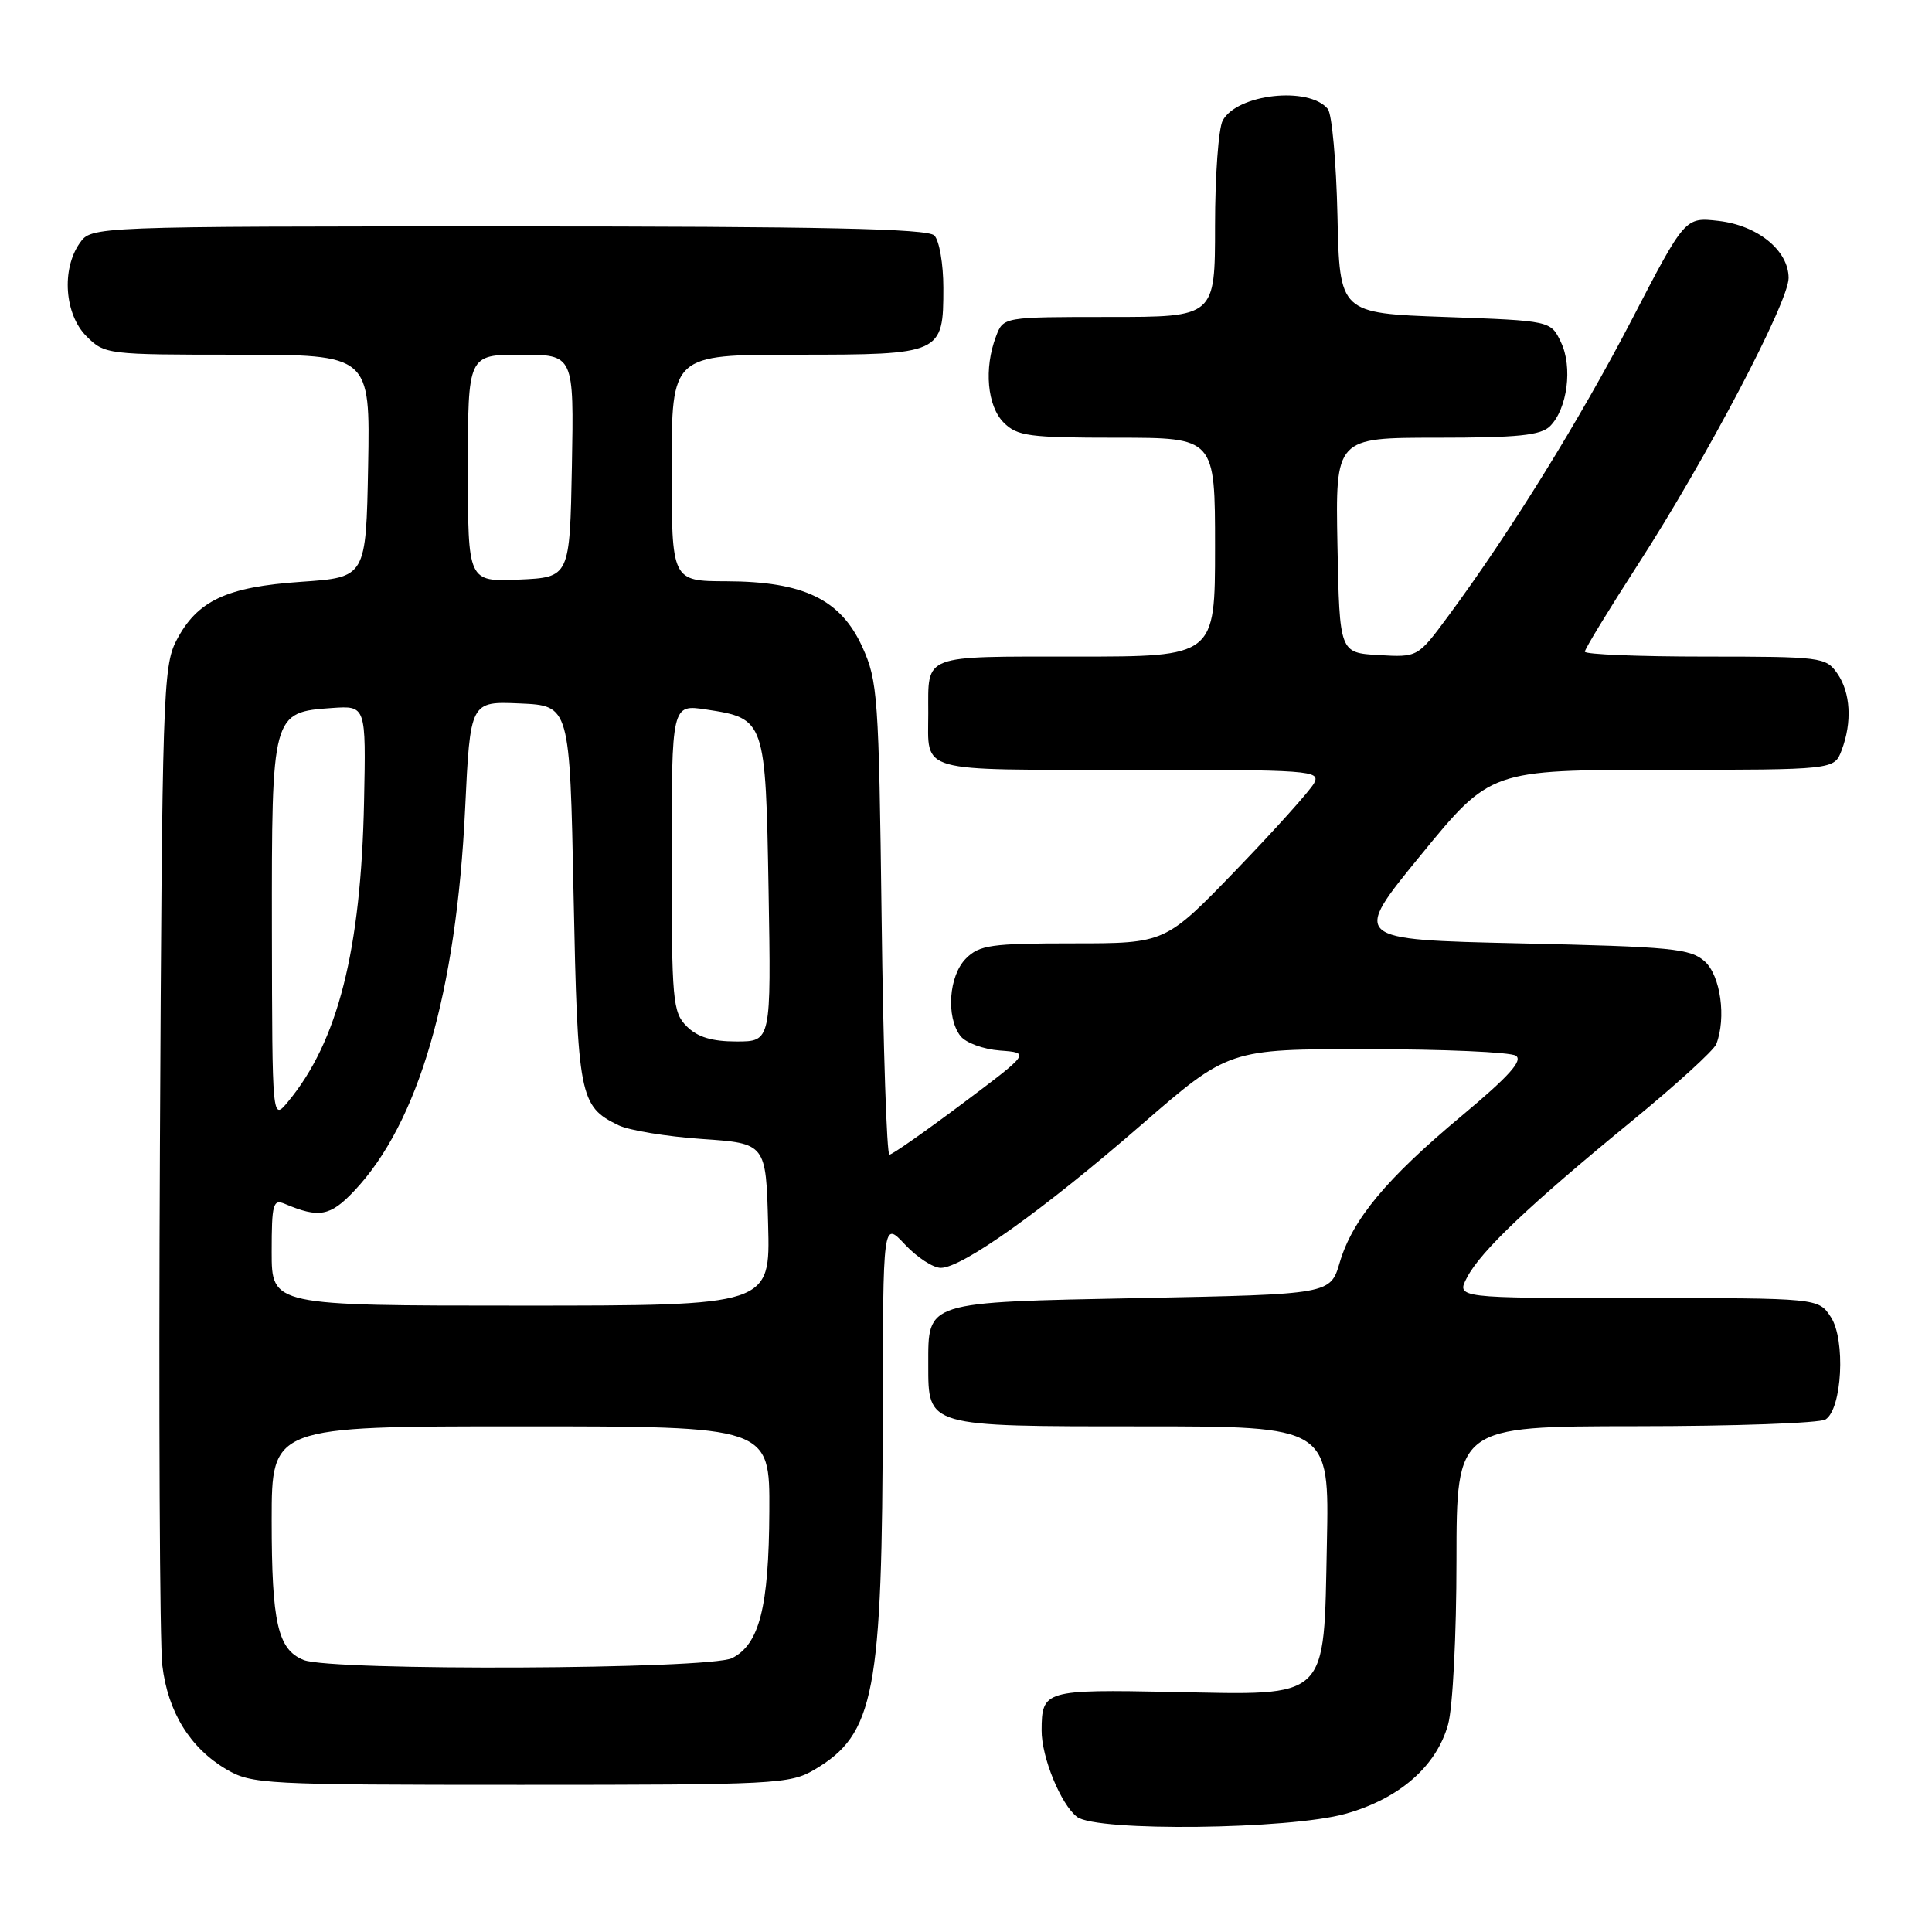 <?xml version="1.0" encoding="UTF-8" standalone="no"?>
<!DOCTYPE svg PUBLIC "-//W3C//DTD SVG 1.1//EN" "http://www.w3.org/Graphics/SVG/1.1/DTD/svg11.dtd" >
<svg xmlns="http://www.w3.org/2000/svg" xmlns:xlink="http://www.w3.org/1999/xlink" version="1.1" viewBox="0 0 256 256">
 <g >
 <path fill="currentColor"
d=" M 178.28 240.34 C 185.42 238.34 190.34 234.05 191.88 228.49 C 192.50 226.27 192.99 216.64 192.99 206.75 C 193.00 189.00 193.00 189.00 216.75 188.98 C 229.81 188.98 241.12 188.57 241.89 188.09 C 244.09 186.70 244.57 177.52 242.60 174.52 C 240.95 172.00 240.95 172.00 216.95 172.00 C 192.95 172.00 192.95 172.00 194.40 169.25 C 196.23 165.76 202.67 159.65 216.17 148.59 C 222.04 143.78 227.11 139.17 227.42 138.34 C 228.76 134.87 227.98 129.29 225.90 127.40 C 224.00 125.69 221.61 125.45 201.45 125.00 C 179.10 124.50 179.10 124.50 188.30 113.26 C 197.50 102.02 197.50 102.02 220.27 102.01 C 243.05 102.00 243.05 102.00 244.02 99.43 C 245.44 95.70 245.22 91.76 243.44 89.22 C 241.95 87.08 241.29 87.00 225.94 87.00 C 217.17 87.00 210.00 86.71 210.00 86.35 C 210.00 85.99 213.16 80.81 217.01 74.84 C 226.05 60.86 237.00 40.04 237.00 36.84 C 237.00 33.19 232.90 29.86 227.70 29.27 C 223.27 28.77 223.27 28.77 216.18 42.44 C 209.28 55.71 200.11 70.52 191.88 81.66 C 187.86 87.10 187.86 87.10 182.68 86.80 C 177.50 86.50 177.50 86.50 177.22 72.25 C 176.95 58.00 176.95 58.00 190.40 58.00 C 201.15 58.00 204.16 57.69 205.39 56.47 C 207.69 54.17 208.41 48.62 206.83 45.34 C 205.48 42.50 205.48 42.50 191.49 42.00 C 177.50 41.50 177.50 41.50 177.22 28.56 C 177.06 21.45 176.49 15.09 175.94 14.43 C 173.42 11.39 163.90 12.45 162.01 15.98 C 161.46 17.02 161.00 23.30 161.00 29.93 C 161.00 42.00 161.00 42.00 146.98 42.00 C 132.95 42.00 132.95 42.00 131.98 44.57 C 130.36 48.80 130.81 53.81 133.00 56.00 C 134.79 57.79 136.33 58.00 148.00 58.00 C 161.00 58.00 161.00 58.00 161.00 72.50 C 161.00 87.00 161.00 87.00 142.61 87.00 C 122.03 87.00 123.00 86.63 123.00 94.50 C 123.00 102.50 121.21 102.00 149.64 102.00 C 173.72 102.00 175.02 102.09 174.12 103.78 C 173.59 104.76 168.94 109.94 163.79 115.28 C 154.41 125.00 154.41 125.00 142.20 125.00 C 131.33 125.00 129.78 125.22 128.00 127.00 C 125.72 129.28 125.33 134.73 127.25 137.26 C 127.95 138.17 130.27 139.03 132.50 139.20 C 136.50 139.50 136.50 139.50 127.50 146.25 C 122.55 149.96 118.21 153.00 117.85 153.00 C 117.50 153.00 117.03 138.94 116.82 121.75 C 116.45 92.26 116.31 90.23 114.26 85.72 C 111.39 79.42 106.50 77.05 96.25 77.02 C 89.00 77.00 89.00 77.00 89.00 62.00 C 89.00 47.00 89.00 47.00 105.43 47.00 C 124.83 47.00 125.00 46.92 125.00 38.13 C 125.00 34.98 124.46 31.86 123.80 31.20 C 122.90 30.30 108.99 30.00 67.36 30.00 C 12.11 30.00 12.11 30.00 10.56 32.22 C 8.12 35.70 8.56 41.65 11.45 44.55 C 13.87 46.97 14.16 47.00 31.48 47.00 C 49.05 47.00 49.05 47.00 48.78 61.75 C 48.50 76.50 48.50 76.50 39.93 77.09 C 29.97 77.77 26.11 79.59 23.36 84.90 C 21.61 88.28 21.48 92.34 21.19 152.00 C 21.02 186.93 21.16 217.84 21.51 220.70 C 22.25 226.86 25.19 231.62 30.00 234.45 C 33.35 236.41 34.99 236.50 69.00 236.50 C 102.70 236.50 104.67 236.40 107.90 234.50 C 115.90 229.78 116.92 224.46 116.97 187.14 C 117.00 161.79 117.00 161.79 119.90 164.89 C 121.50 166.60 123.64 168.00 124.66 168.00 C 127.49 168.00 138.21 160.36 151.15 149.12 C 162.80 139.00 162.80 139.00 181.15 139.02 C 191.24 139.02 200.11 139.41 200.85 139.88 C 201.84 140.51 199.95 142.61 193.73 147.81 C 183.68 156.20 179.21 161.58 177.52 167.29 C 176.28 171.50 176.28 171.50 151.06 172.00 C 122.42 172.57 123.00 172.39 123.00 180.86 C 123.00 189.07 122.75 189.00 151.23 189.00 C 176.14 189.00 176.14 189.00 175.82 204.47 C 175.39 225.49 176.30 224.61 155.31 224.19 C 138.41 223.86 138.04 223.97 138.02 229.28 C 138.00 232.84 140.58 239.13 142.72 240.75 C 145.33 242.72 170.86 242.42 178.28 240.34 Z  M 40.24 219.96 C 36.81 218.59 36.00 215.05 36.00 201.43 C 36.00 189.00 36.00 189.00 69.00 189.00 C 102.00 189.00 102.00 189.00 101.94 200.25 C 101.88 212.96 100.63 217.88 97.00 219.71 C 94.02 221.21 43.91 221.44 40.24 219.96 Z  M 36.00 165.89 C 36.00 159.51 36.18 158.86 37.75 159.52 C 42.28 161.43 43.75 161.16 46.90 157.84 C 55.45 148.83 60.47 131.57 61.63 107.21 C 62.31 92.92 62.31 92.92 68.90 93.21 C 75.50 93.50 75.50 93.50 76.00 118.50 C 76.54 145.34 76.78 146.59 81.95 149.10 C 83.35 149.78 88.33 150.60 93.00 150.92 C 101.50 151.50 101.50 151.50 101.78 162.25 C 102.07 173.00 102.07 173.00 69.03 173.00 C 36.00 173.00 36.00 173.00 36.00 165.89 Z  M 36.03 123.36 C 36.00 94.47 36.02 94.37 44.00 93.81 C 48.50 93.50 48.50 93.50 48.24 106.20 C 47.84 125.92 44.77 138.04 38.14 146.01 C 36.07 148.50 36.07 148.50 36.03 123.36 Z  M 91.00 136.00 C 89.13 134.13 89.00 132.67 89.00 113.66 C 89.00 93.32 89.00 93.32 93.57 94.01 C 101.40 95.20 101.45 95.35 101.84 118.03 C 102.18 138.00 102.18 138.00 97.59 138.00 C 94.33 138.00 92.42 137.42 91.00 136.00 Z  M 62.00 62.05 C 62.00 47.00 62.00 47.00 69.03 47.00 C 76.05 47.00 76.05 47.00 75.78 61.75 C 75.50 76.50 75.50 76.50 68.75 76.80 C 62.00 77.09 62.00 77.09 62.00 62.05 Z "/>
</g>
</svg>